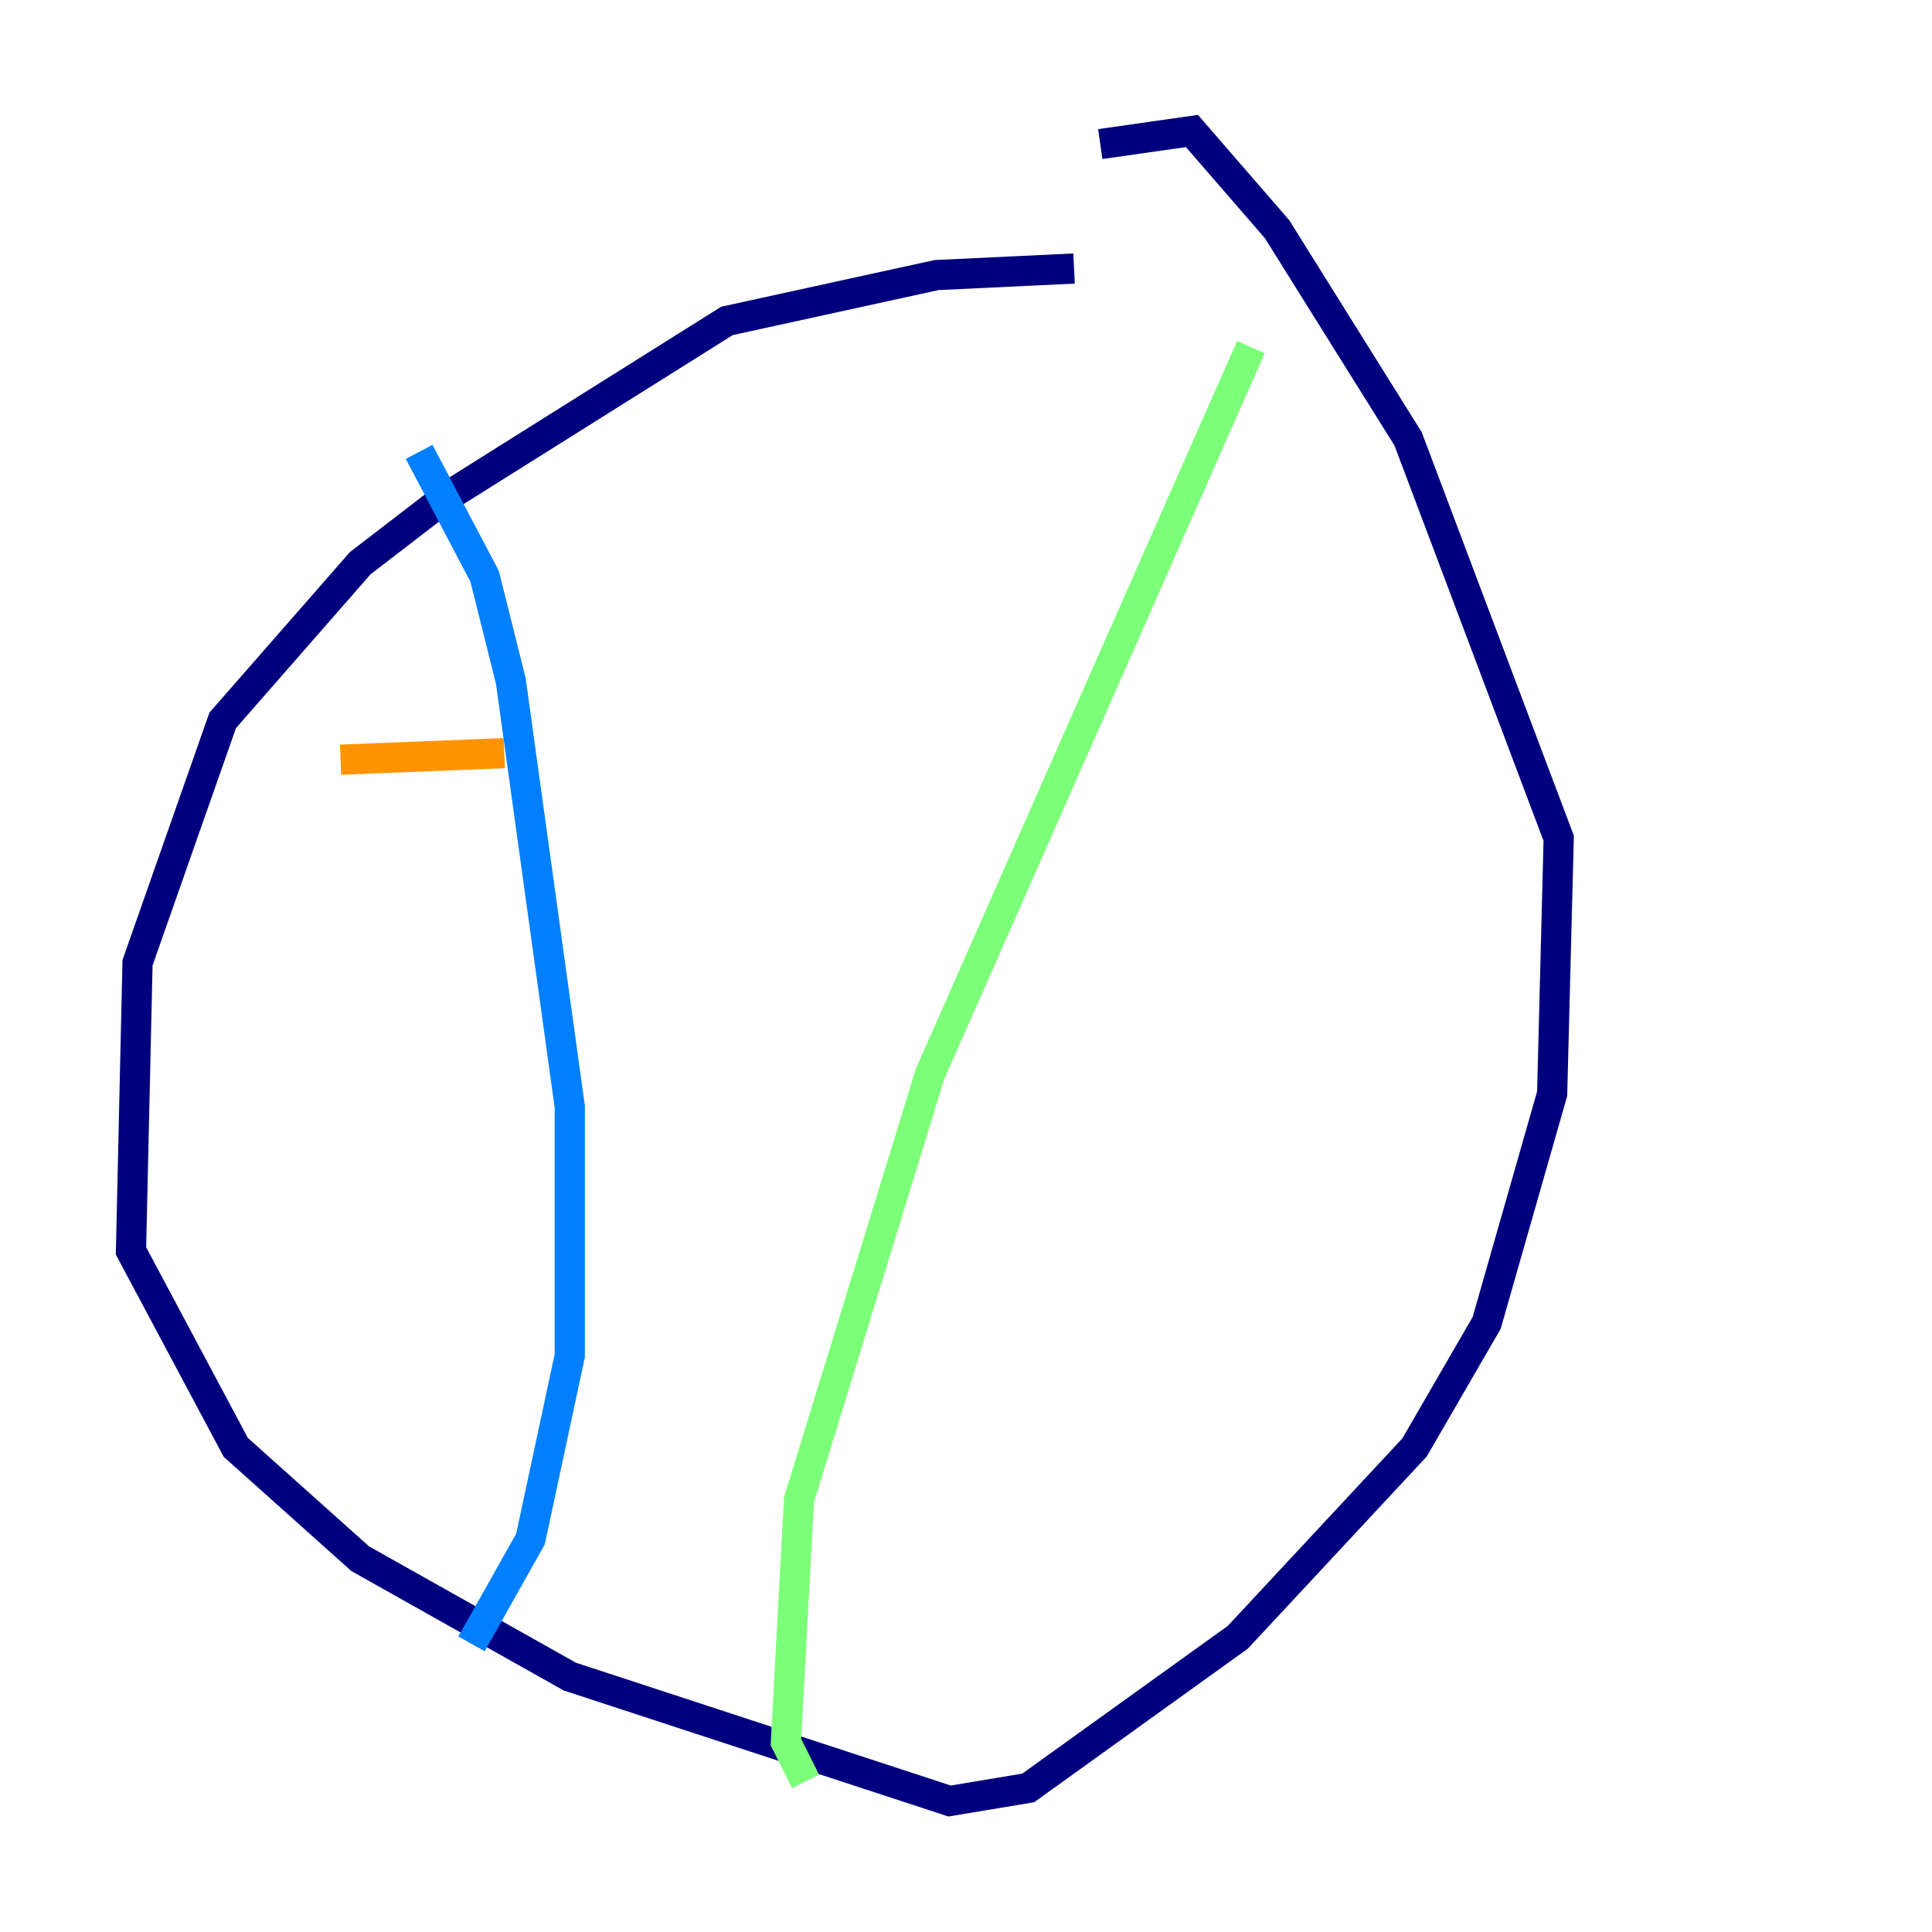 <?xml version="1.0" encoding="utf-8" ?>
<svg baseProfile="tiny" height="128" version="1.2" viewBox="0,0,128,128" width="128" xmlns="http://www.w3.org/2000/svg" xmlns:ev="http://www.w3.org/2001/xml-events" xmlns:xlink="http://www.w3.org/1999/xlink"><defs /><polyline fill="none" points="71.159,17.79 62.047,18.224 48.163,21.261 29.505,32.976 23.864,37.315 14.752,47.729 9.112,63.783 8.678,82.875 15.62,95.891 23.864,103.268 37.749,111.078 62.915,119.322 68.122,118.454 82.007,108.475 93.722,95.891 98.495,87.647 102.834,72.461 103.268,55.539 93.288,29.071 84.61,15.186 78.969,8.678 72.895,9.546" stroke="#00007f" stroke-width="2" /><polyline fill="none" points="27.77,29.939 32.108,38.183 33.844,45.125 37.749,73.329 37.749,89.817 35.146,101.966 31.241,108.909" stroke="#0080ff" stroke-width="2" /><polyline fill="none" points="82.875,22.997 61.614,71.159 52.936,99.363 52.068,115.417 53.37,118.02" stroke="#7cff79" stroke-width="2" /><polyline fill="none" points="22.563,50.332 33.41,49.898" stroke="#ff9400" stroke-width="2" /><polyline fill="none" points="29.071,66.82 29.071,66.82" stroke="#7f0000" stroke-width="2" /></svg>